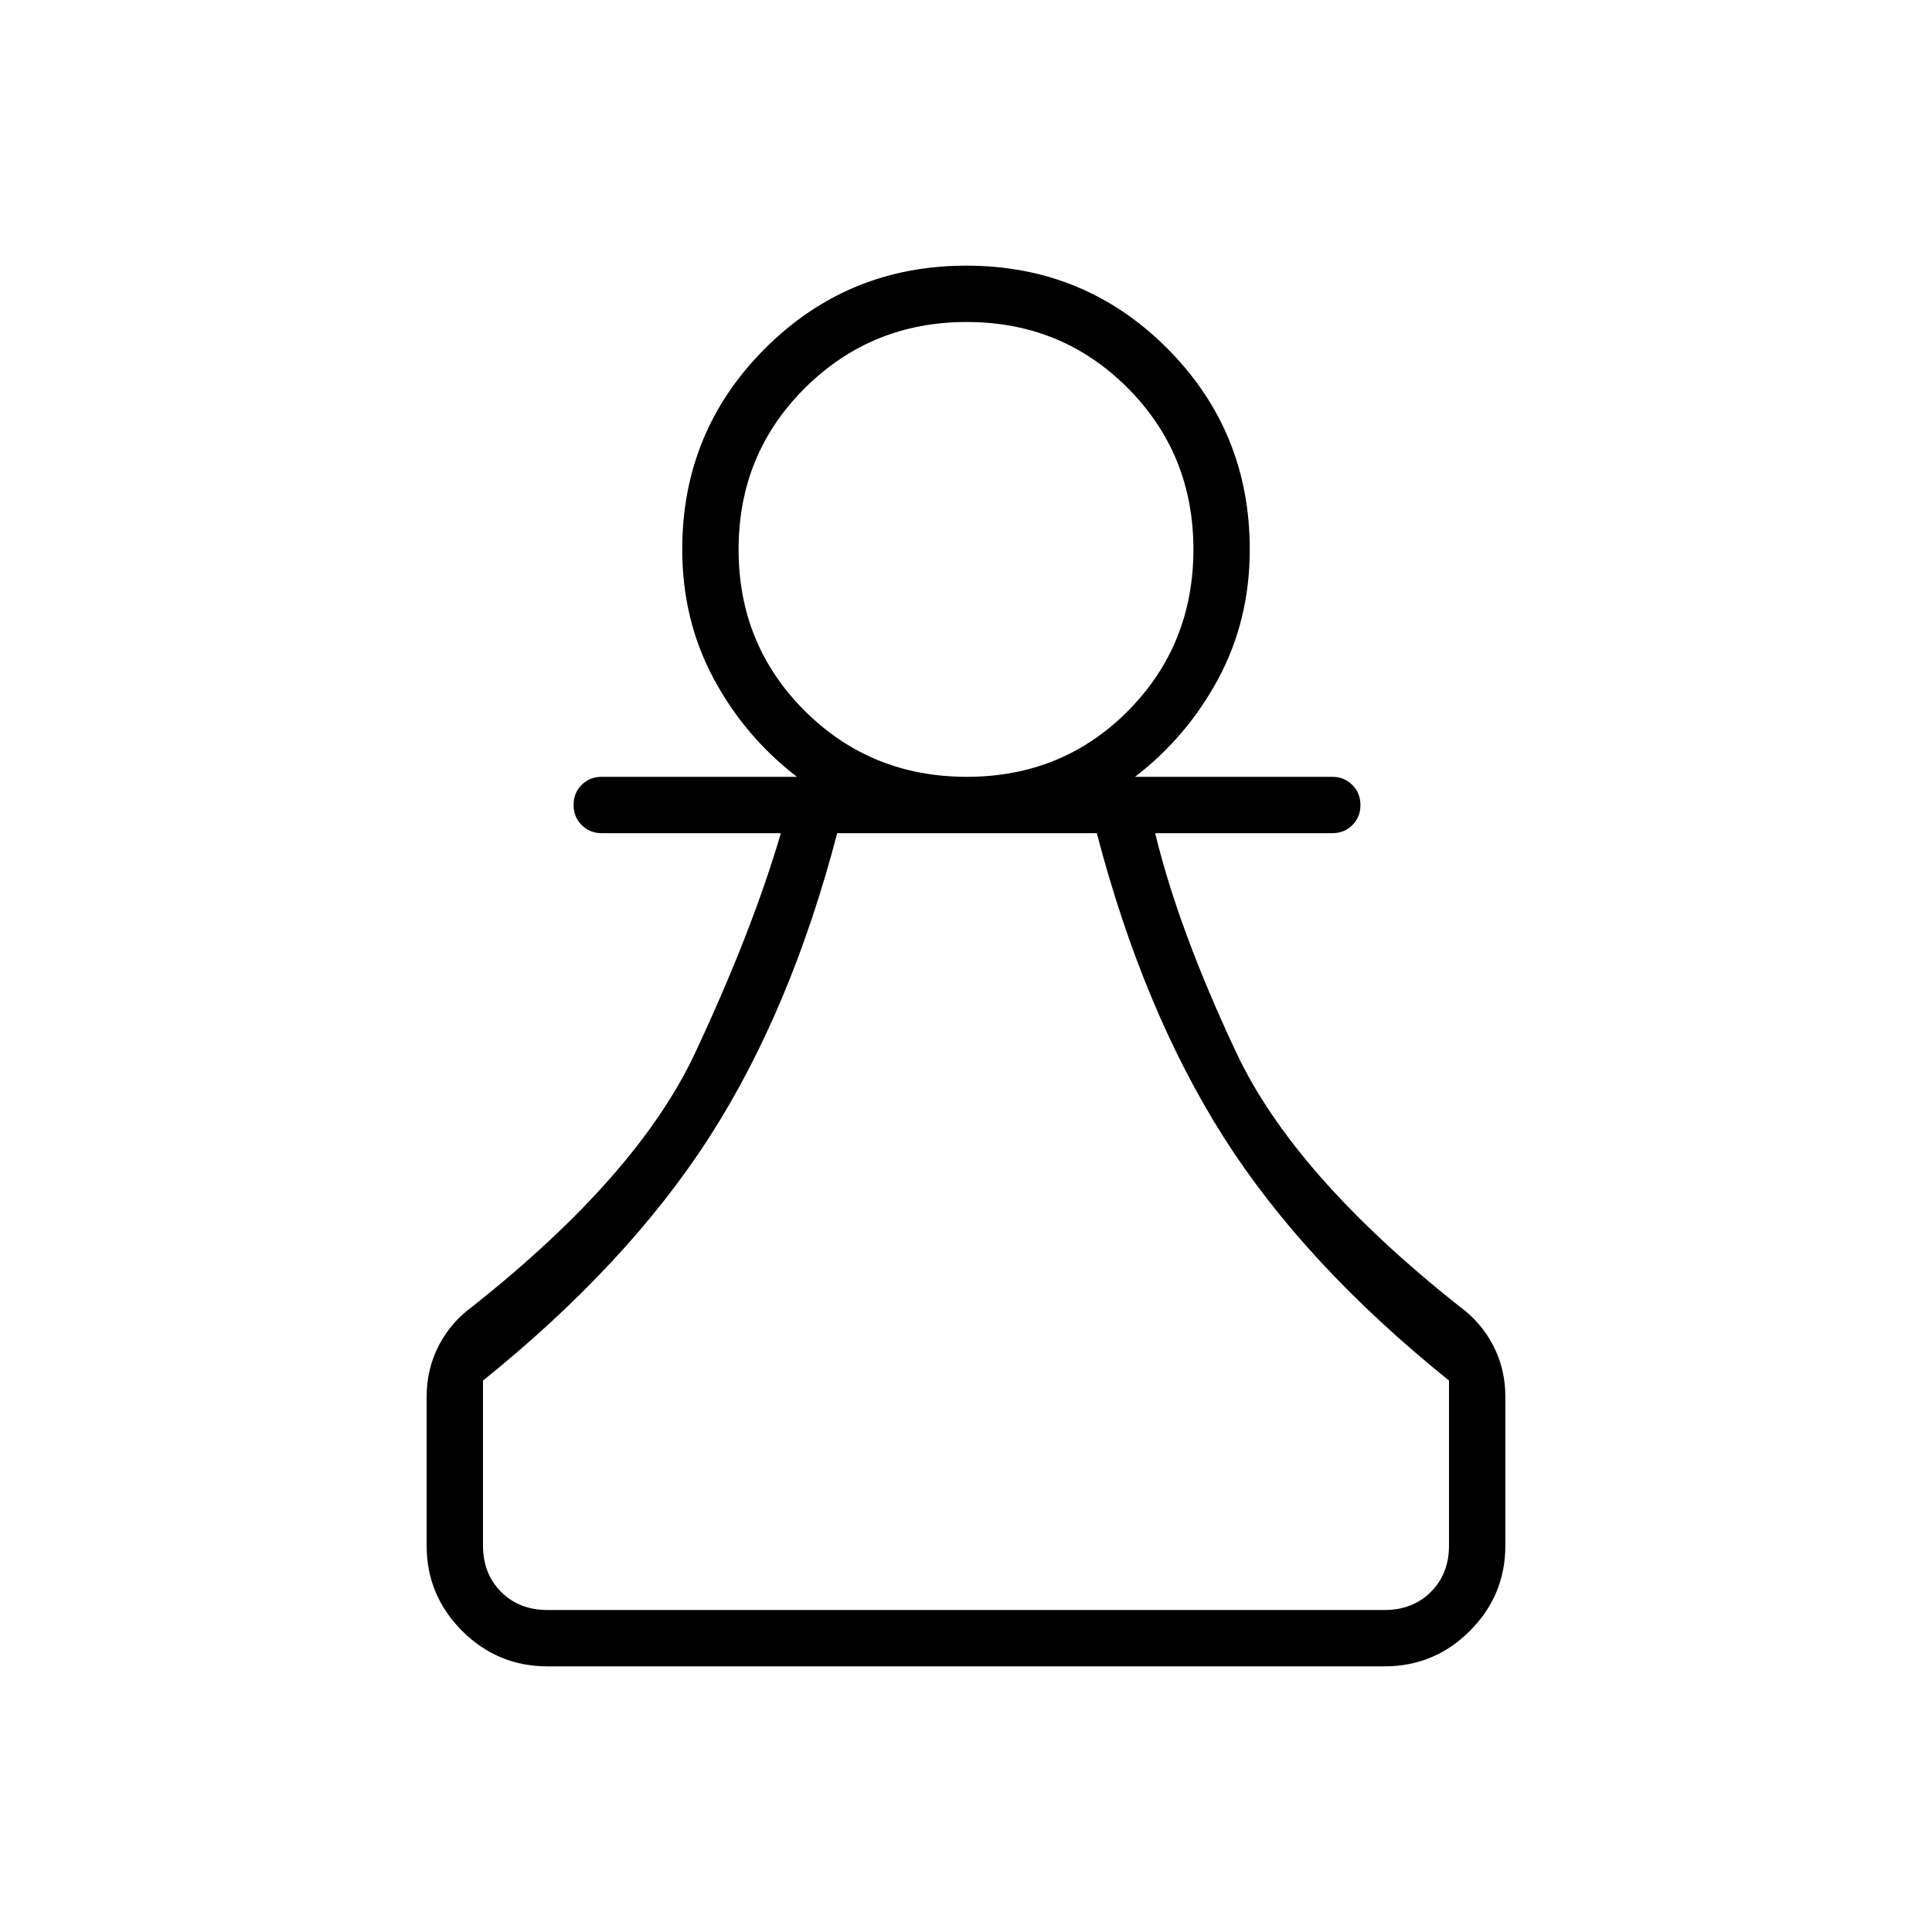 <svg xmlns="http://www.w3.org/2000/svg" height="24" viewBox="0 -960 960 960" width="24"><path d="M272-132q-24.75 0-42.37-17.63Q212-167.25 212-192v-74q0-13.7 6-25.35Q224-303 235-311q82-65 110.5-126T388-546h-89q-5.95 0-9.98-4.04-4.02-4.03-4.02-10 0-5.96 4.02-9.96 4.03-4 9.98-4h97q-26-20-41.5-49T339-687q0-58.75 41.18-99.88 41.17-41.12 100-41.12Q539-828 580-786.88q41 41.13 41 99.88 0 35-15.5 64T564-574h98q5.95 0 9.97 4.04 4.03 4.03 4.03 10 0 5.96-4.03 9.96-4.02 4-9.97 4h-88q11.64 48.11 40.32 109.06Q643-376 725-311q11 8 17 19.65 6 11.65 6 25.35v74q0 24.75-17.62 42.37Q712.75-132 688-132H272Zm0-28h416q14 0 23-9t9-23v-82q-72-58-112-121t-63-151H416q-23 88-63.5 151T240-274v82q0 14 9 23t23 9Zm208.38-414q47.62 0 80.12-32.77Q593-639.54 593-687t-32.68-80.23q-32.67-32.77-80-32.77Q433-800 400-767.23q-33 32.77-33 80.23t32.88 80.23Q432.76-574 480.38-574ZM480-687Zm0 527Z"/></svg>